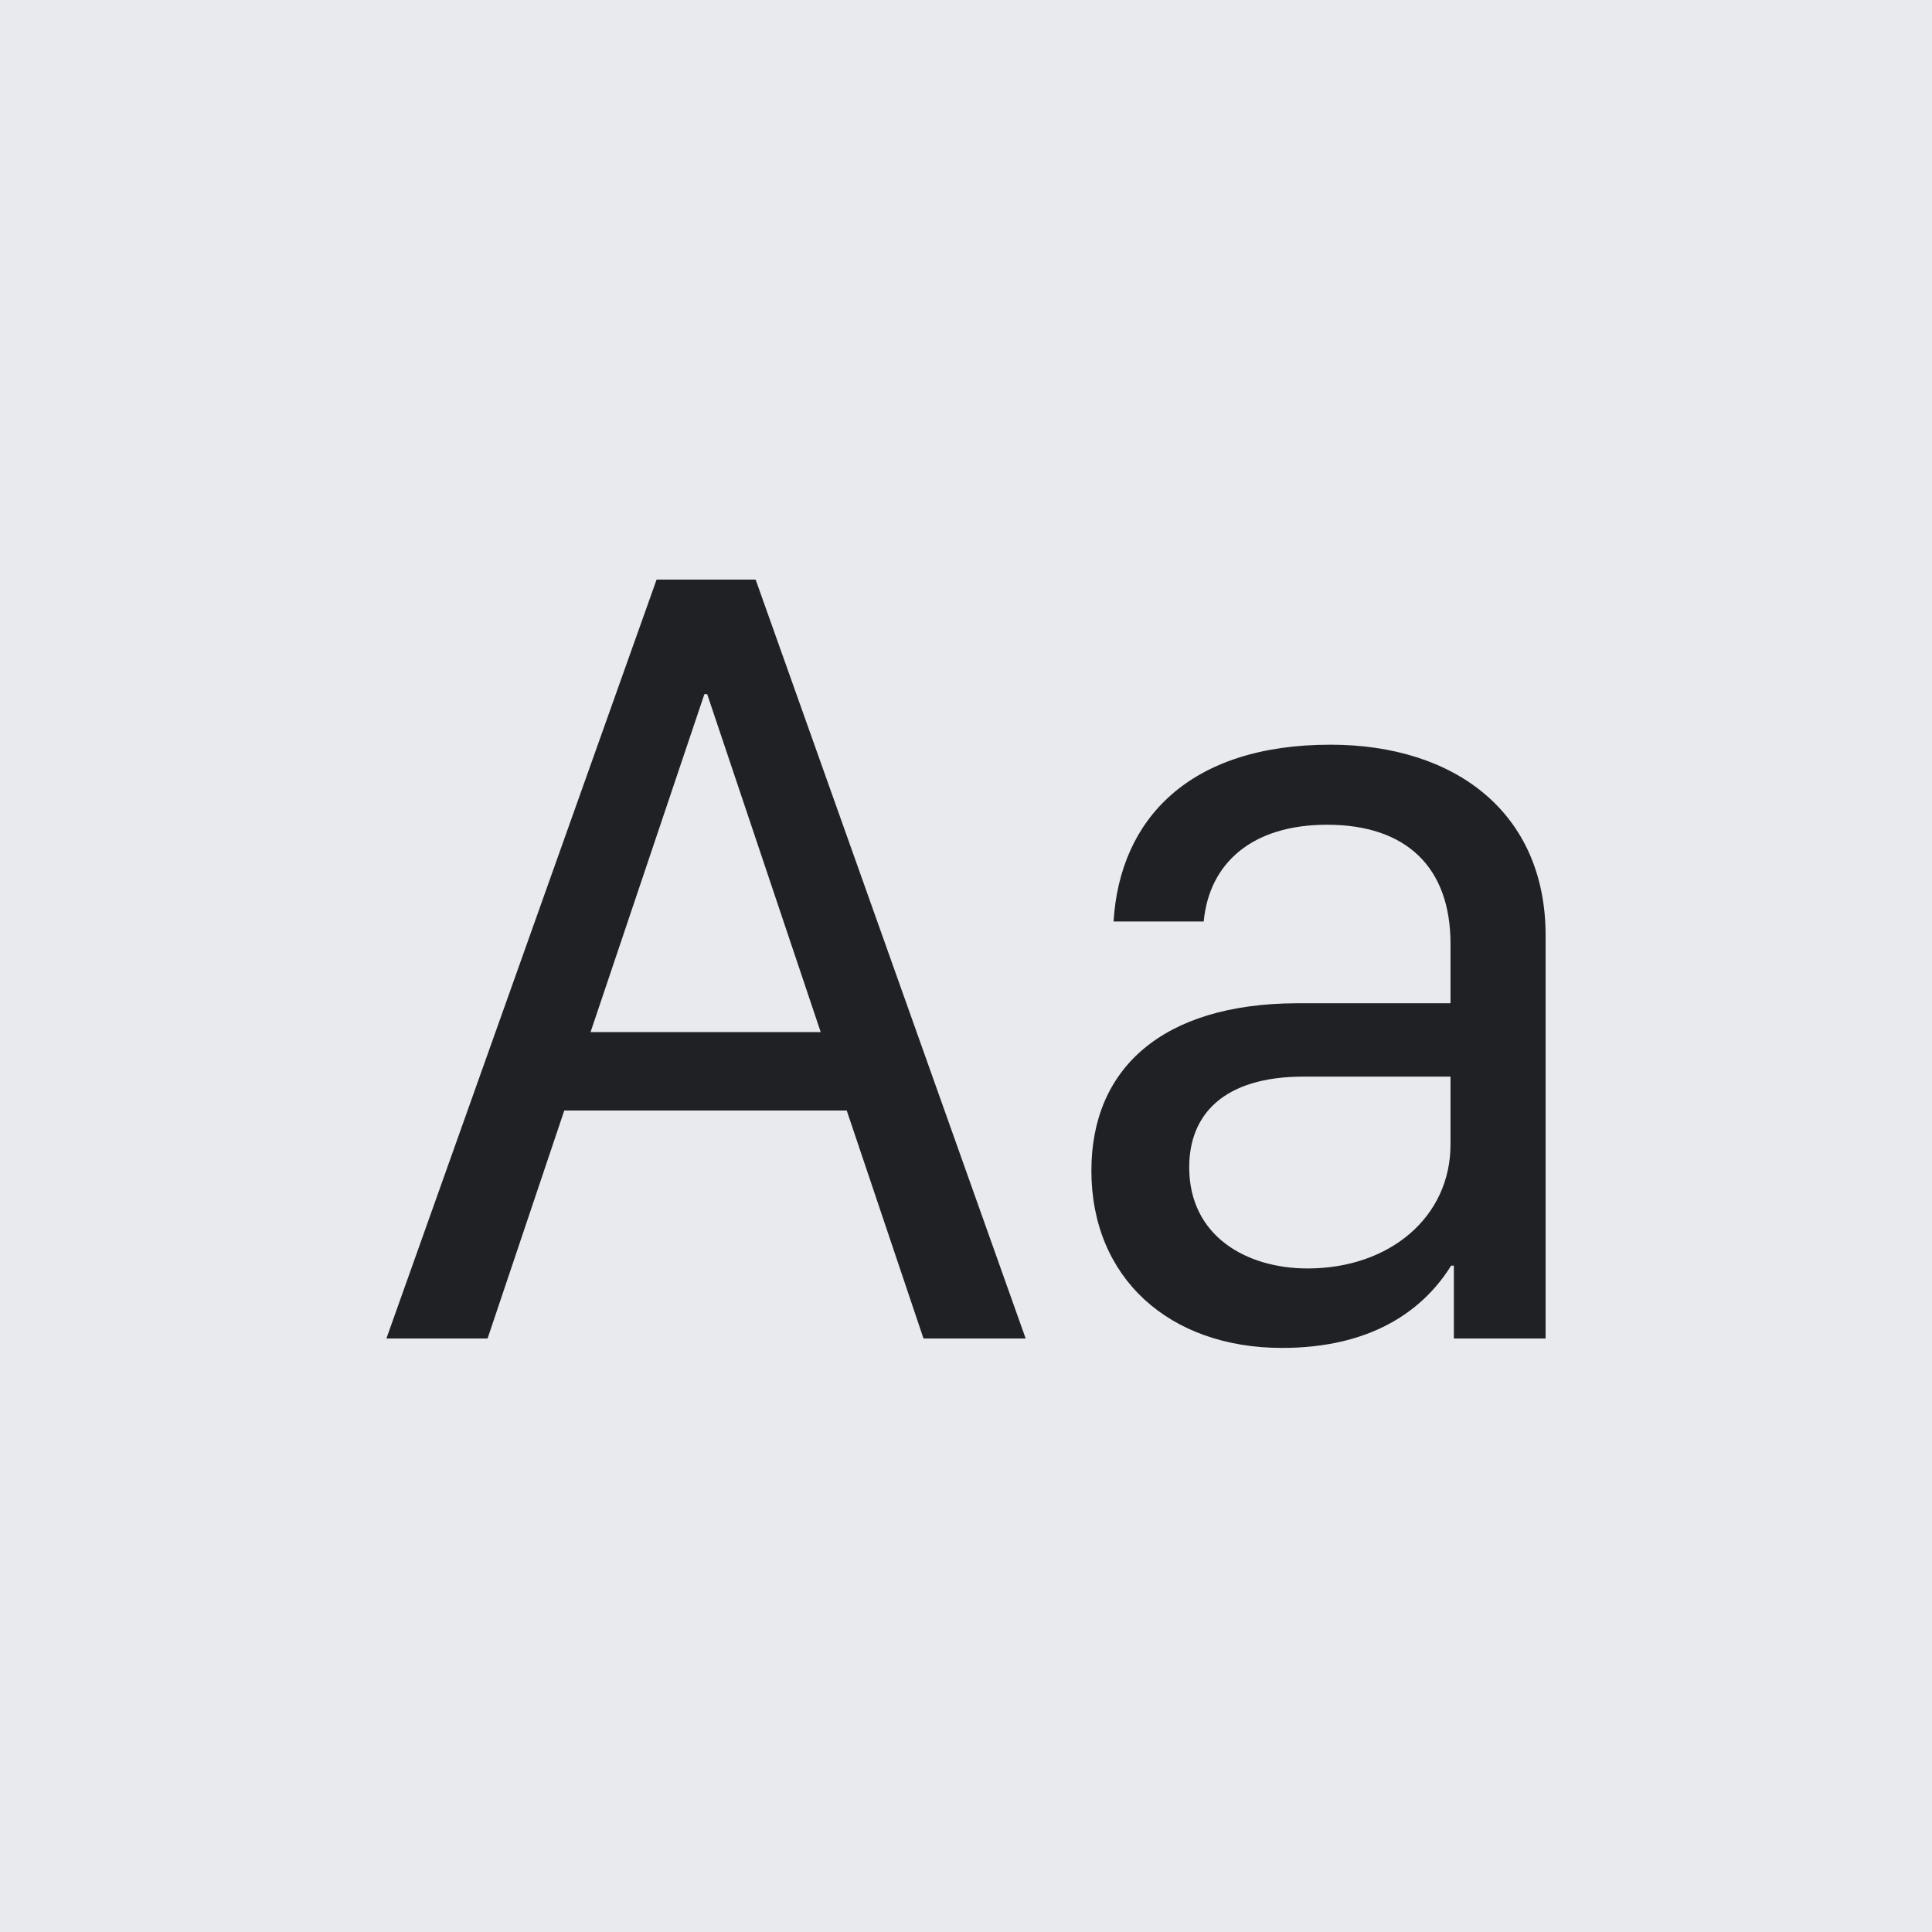 <svg width="60" height="60" viewBox="0 0 60 60" fill="none" xmlns="http://www.w3.org/2000/svg">
<rect width="60" height="60" fill="#E9EAEE"/>
<path d="M15.142 41.568L17.524 34.488H26.296L28.68 41.568H31.853L23.467 18H20.391L12 41.568H15.142ZM21.962 21.556L25.488 32.053H18.34L21.876 21.556H21.962ZM45.062 39.305H45.151V41.568H48V29.05C48 25.236 45.186 23.127 41.317 23.127C36.932 23.127 34.775 25.441 34.583 28.618H37.382C37.553 26.805 38.884 25.613 41.213 25.613C43.666 25.613 45.047 26.926 45.047 29.311V31.157H40.264C36.104 31.174 33.894 33.177 33.894 36.355C33.894 39.686 36.311 41.861 39.816 41.861C42.494 41.861 44.151 40.775 45.065 39.307L45.062 39.305ZM40.61 39.393C38.71 39.393 36.932 38.391 36.932 36.251C36.932 34.61 38.003 33.435 40.488 33.435H45.047V35.542C45.047 37.805 43.148 39.393 40.61 39.393Z" fill="#202124"/>
</svg>
